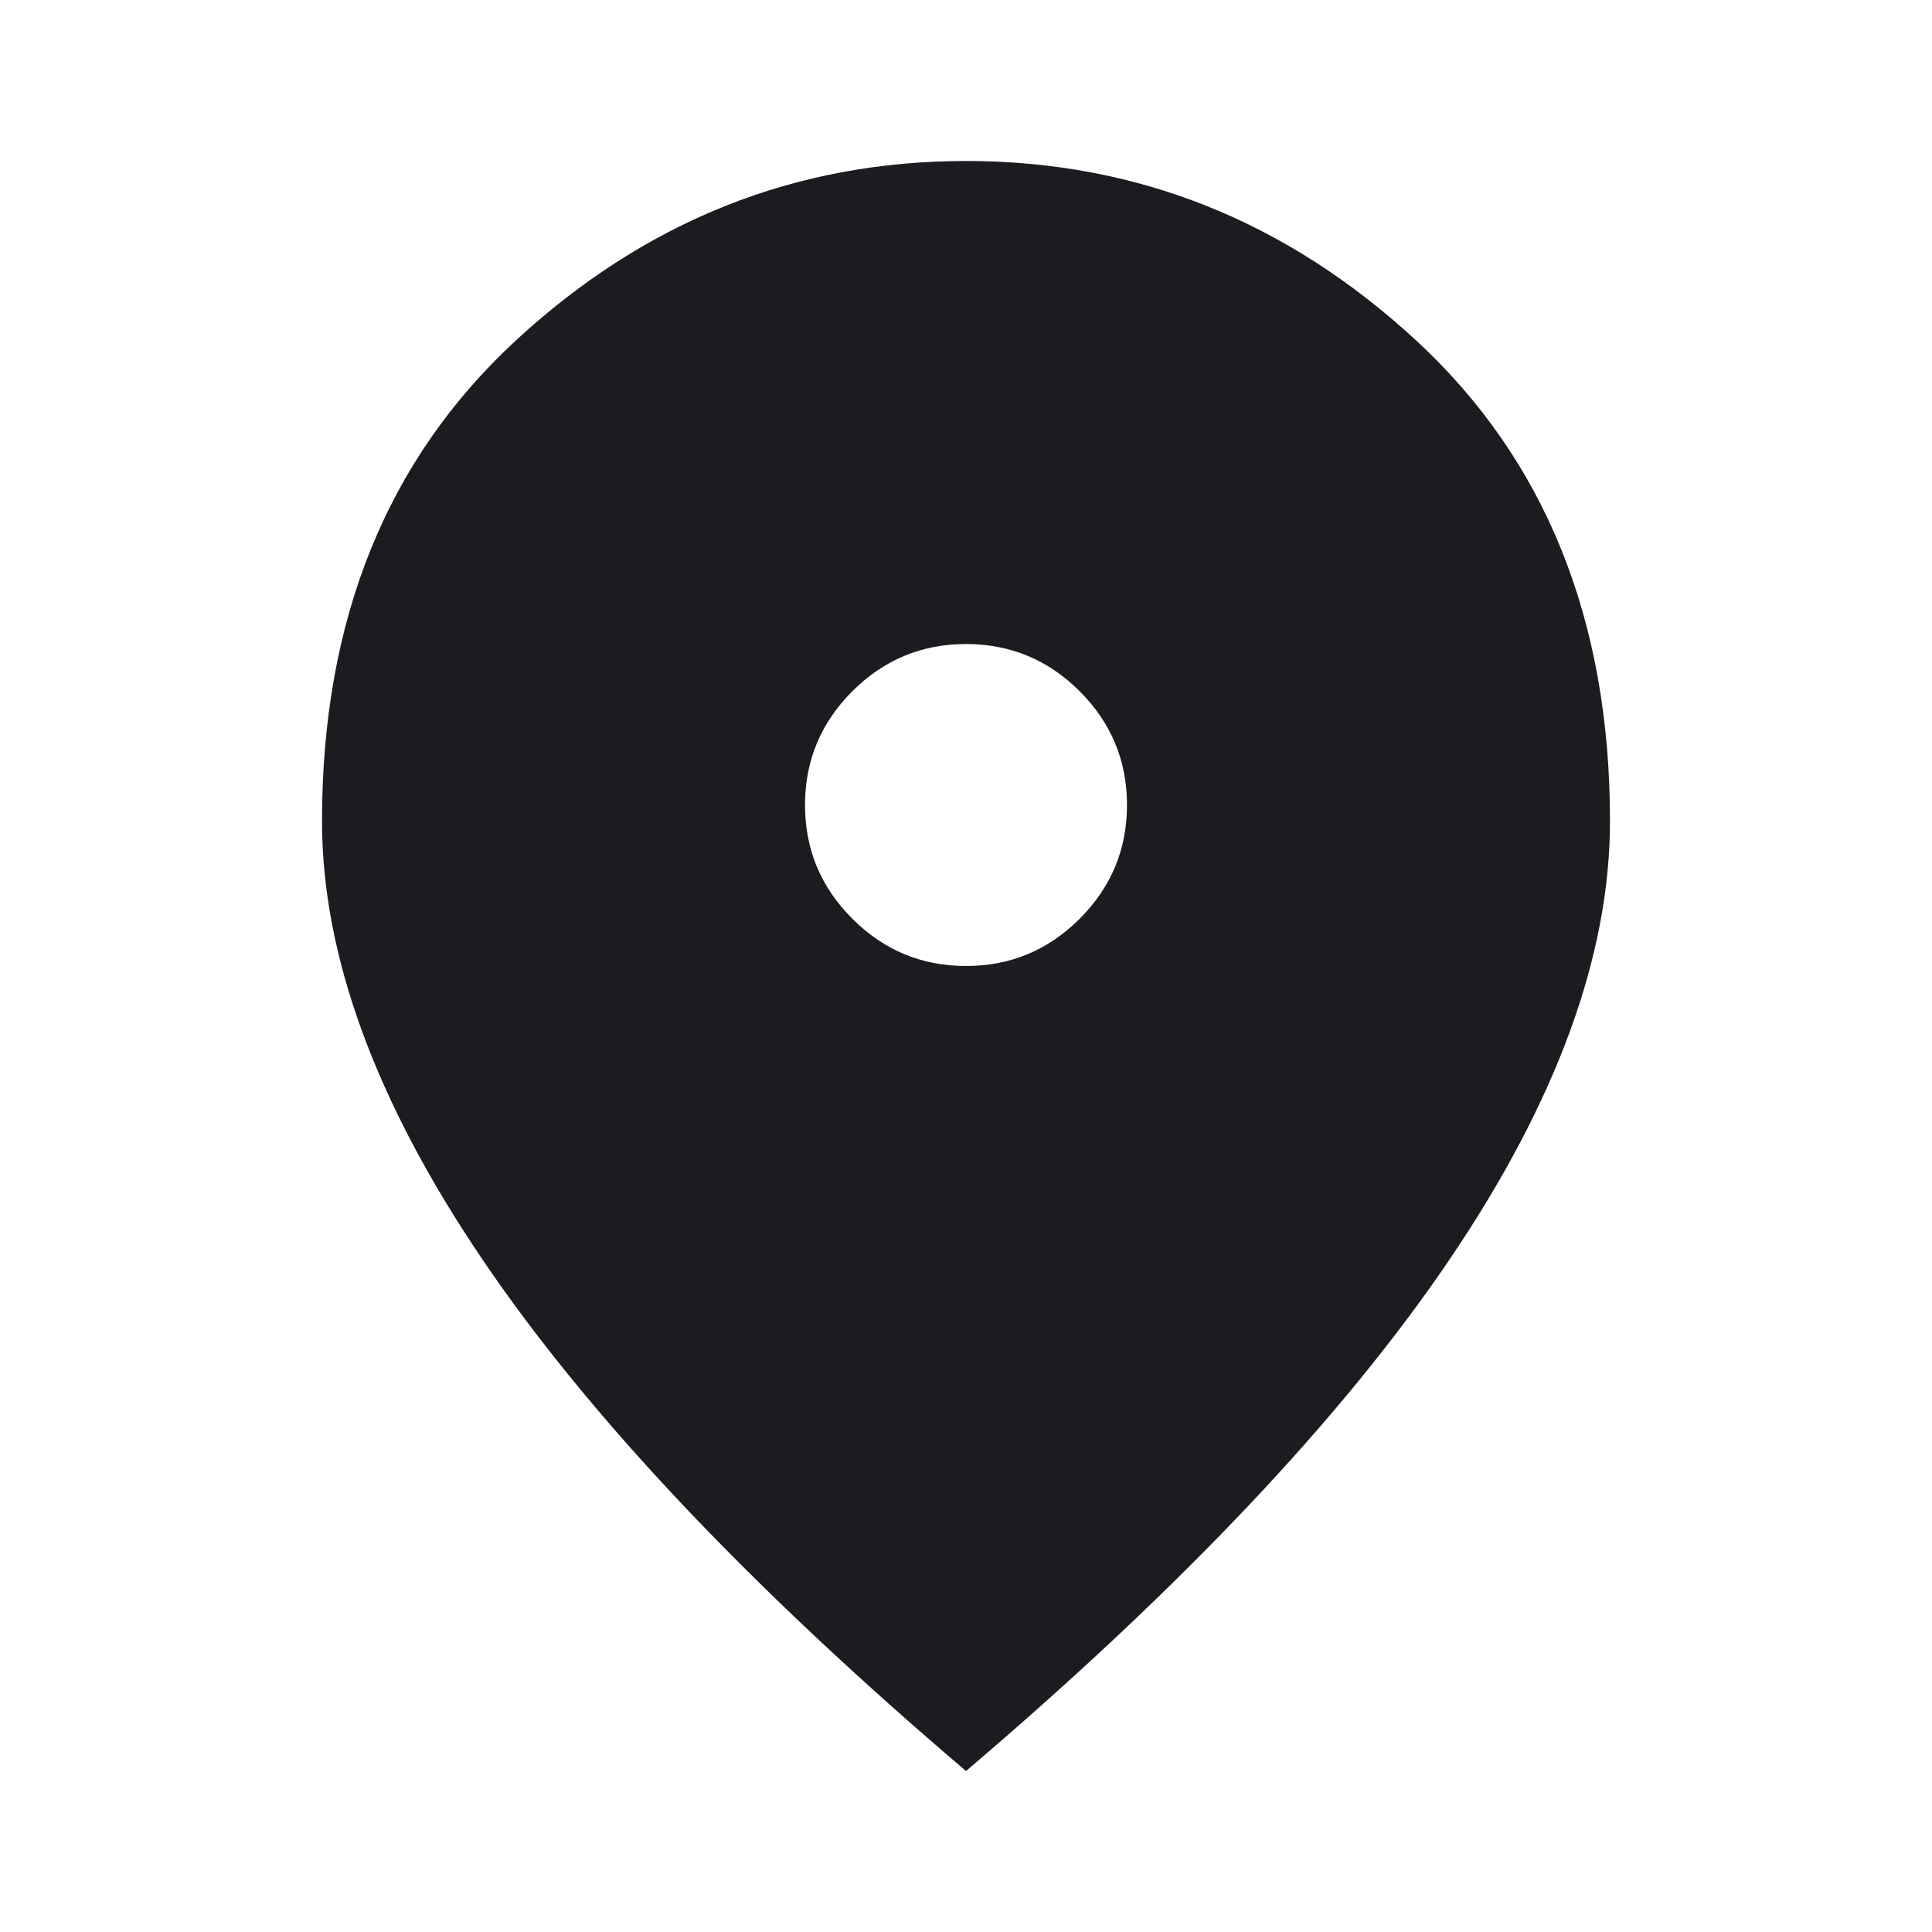 <svg width="58" height="58" viewBox="0 0 58 58" fill="none" xmlns="http://www.w3.org/2000/svg">
<mask id="mask0_13_19" style="mask-type:alpha" maskUnits="userSpaceOnUse" x="0" y="0" width="58" height="58">
<rect width="58" height="58" fill="#D9D9D9"/>
</mask>
<g mask="url(#mask0_13_19)">
<path d="M29 29C30.329 29 31.467 28.527 32.414 27.58C33.36 26.634 33.833 25.496 33.833 24.167C33.833 22.838 33.36 21.7 32.414 20.753C31.467 19.807 30.329 19.334 29 19.334C27.671 19.334 26.533 19.807 25.587 20.753C24.64 21.7 24.167 22.838 24.167 24.167C24.167 25.496 24.64 26.634 25.587 27.58C26.533 28.527 27.671 29 29 29ZM29 53.167C22.515 47.649 17.672 42.523 14.47 37.791C11.268 33.058 9.667 28.678 9.667 24.65C9.667 18.608 11.61 13.795 15.497 10.211C19.384 6.626 23.885 4.833 29 4.833C34.115 4.833 38.616 6.626 42.503 10.211C46.39 13.795 48.333 18.608 48.333 24.65C48.333 28.678 46.732 33.058 43.53 37.791C40.328 42.523 35.485 47.649 29 53.167Z" fill="#1C1B1F"/>
</g>
</svg>
